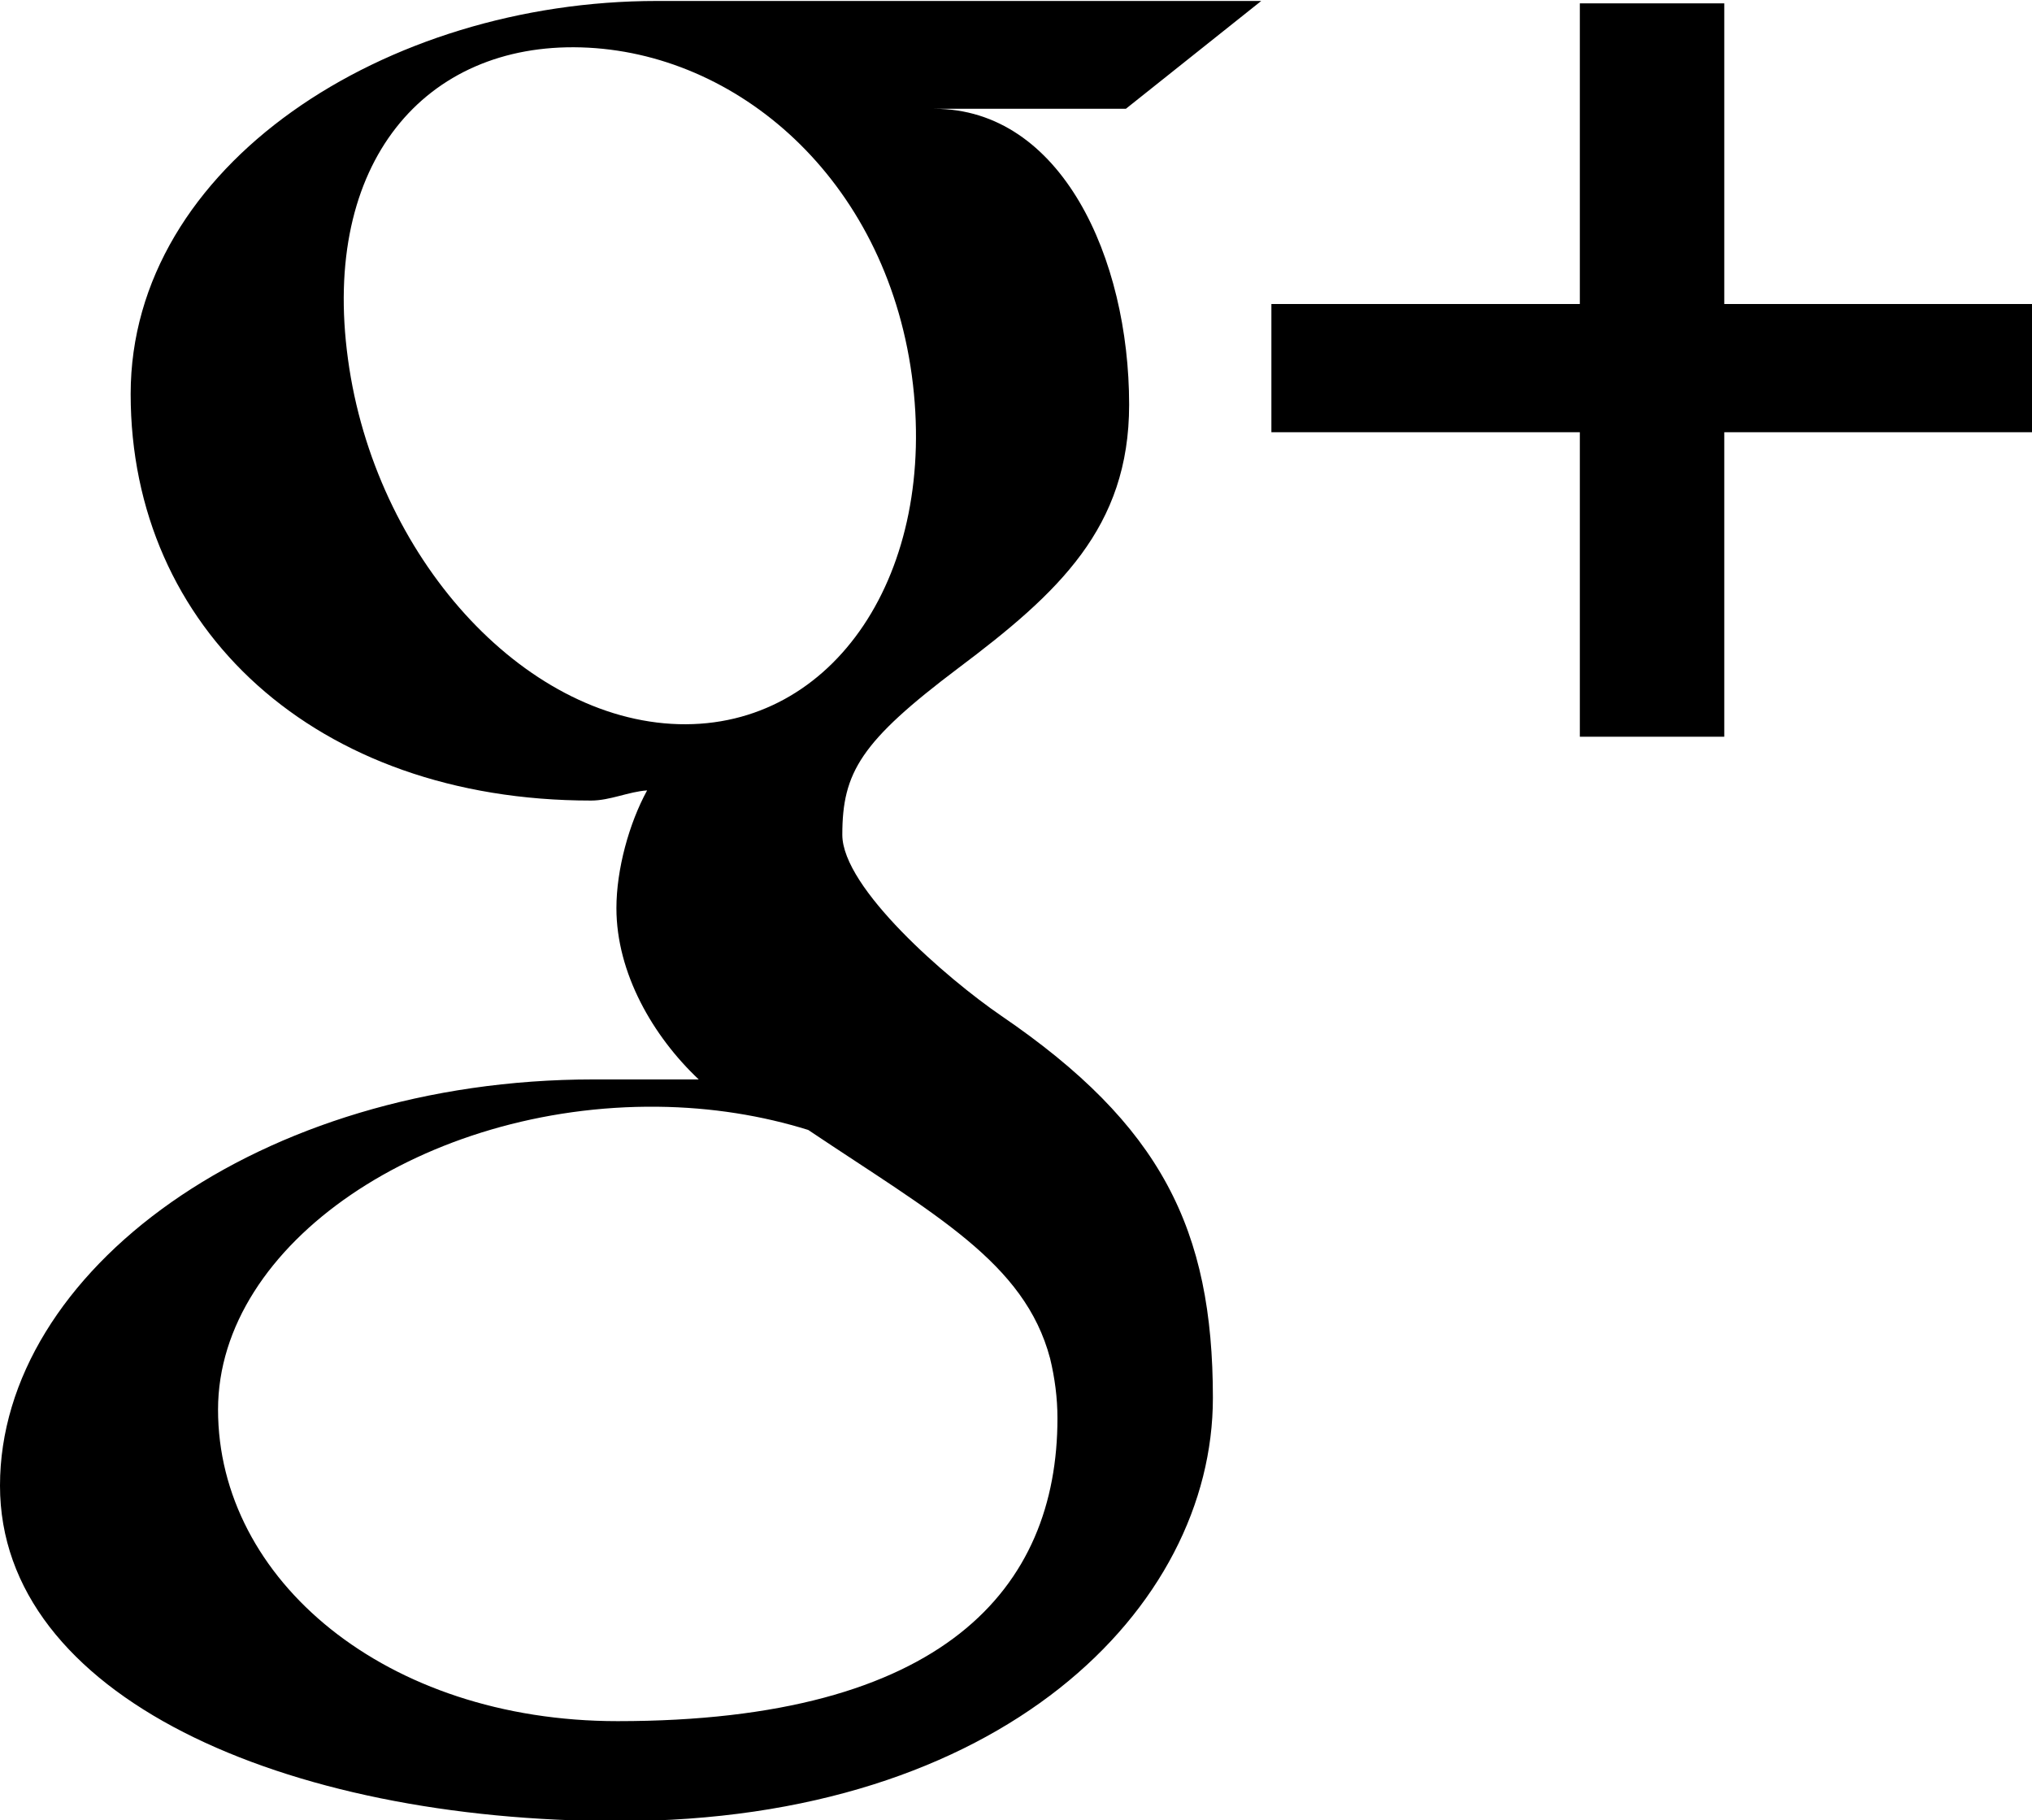 <svg xmlns="http://www.w3.org/2000/svg" xmlns:xlink="http://www.w3.org/1999/xlink" preserveAspectRatio="xMidYMid" width="16.812" height="15.06" viewBox="0 0 16.812 15.06">
  <defs>

  </defs>
  <path d="M14.266,3.576 L14.266,6.095 L13.071,6.095 L13.071,3.576 L10.519,3.576 L10.519,2.515 L13.071,2.515 L13.071,0.028 L14.266,0.028 L14.266,2.515 L16.815,2.515 L16.815,3.576 L14.266,3.576 ZM7.729,0.900 C8.781,0.900 9.342,2.135 9.342,3.348 C9.342,4.365 8.757,4.905 7.929,5.527 C7.122,6.135 6.969,6.389 6.969,6.906 C6.969,7.346 7.834,8.096 8.286,8.405 C9.606,9.306 10.035,10.168 10.035,11.565 C10.035,13.305 8.286,15.066 5.120,15.066 C2.343,15.066 -0.000,14.030 -0.000,12.291 C-0.000,10.523 2.137,8.930 4.913,8.930 C5.216,8.930 5.494,8.930 5.781,8.930 C5.402,8.573 5.100,8.050 5.100,7.513 C5.100,7.192 5.205,6.811 5.354,6.539 C5.202,6.549 5.048,6.623 4.890,6.623 C2.609,6.623 1.081,5.200 1.081,3.260 C1.081,1.365 3.191,0.008 5.434,0.008 C6.684,0.008 10.435,0.008 10.435,0.008 L9.315,0.900 L7.729,0.900 ZM5.442,9.156 C3.523,9.135 1.804,10.284 1.804,11.662 C1.804,13.069 3.191,14.239 5.110,14.239 C7.808,14.239 8.749,13.140 8.749,11.733 C8.749,11.565 8.727,11.399 8.688,11.238 C8.477,10.442 7.729,10.047 6.687,9.348 C6.308,9.230 5.890,9.161 5.442,9.156 ZM7.544,3.105 C7.321,1.475 6.096,0.429 4.808,0.392 C3.520,0.355 2.656,1.341 2.879,2.971 C3.100,4.602 4.325,5.954 5.614,5.991 C6.902,6.027 7.765,4.736 7.544,3.105 Z"/>
</svg>
